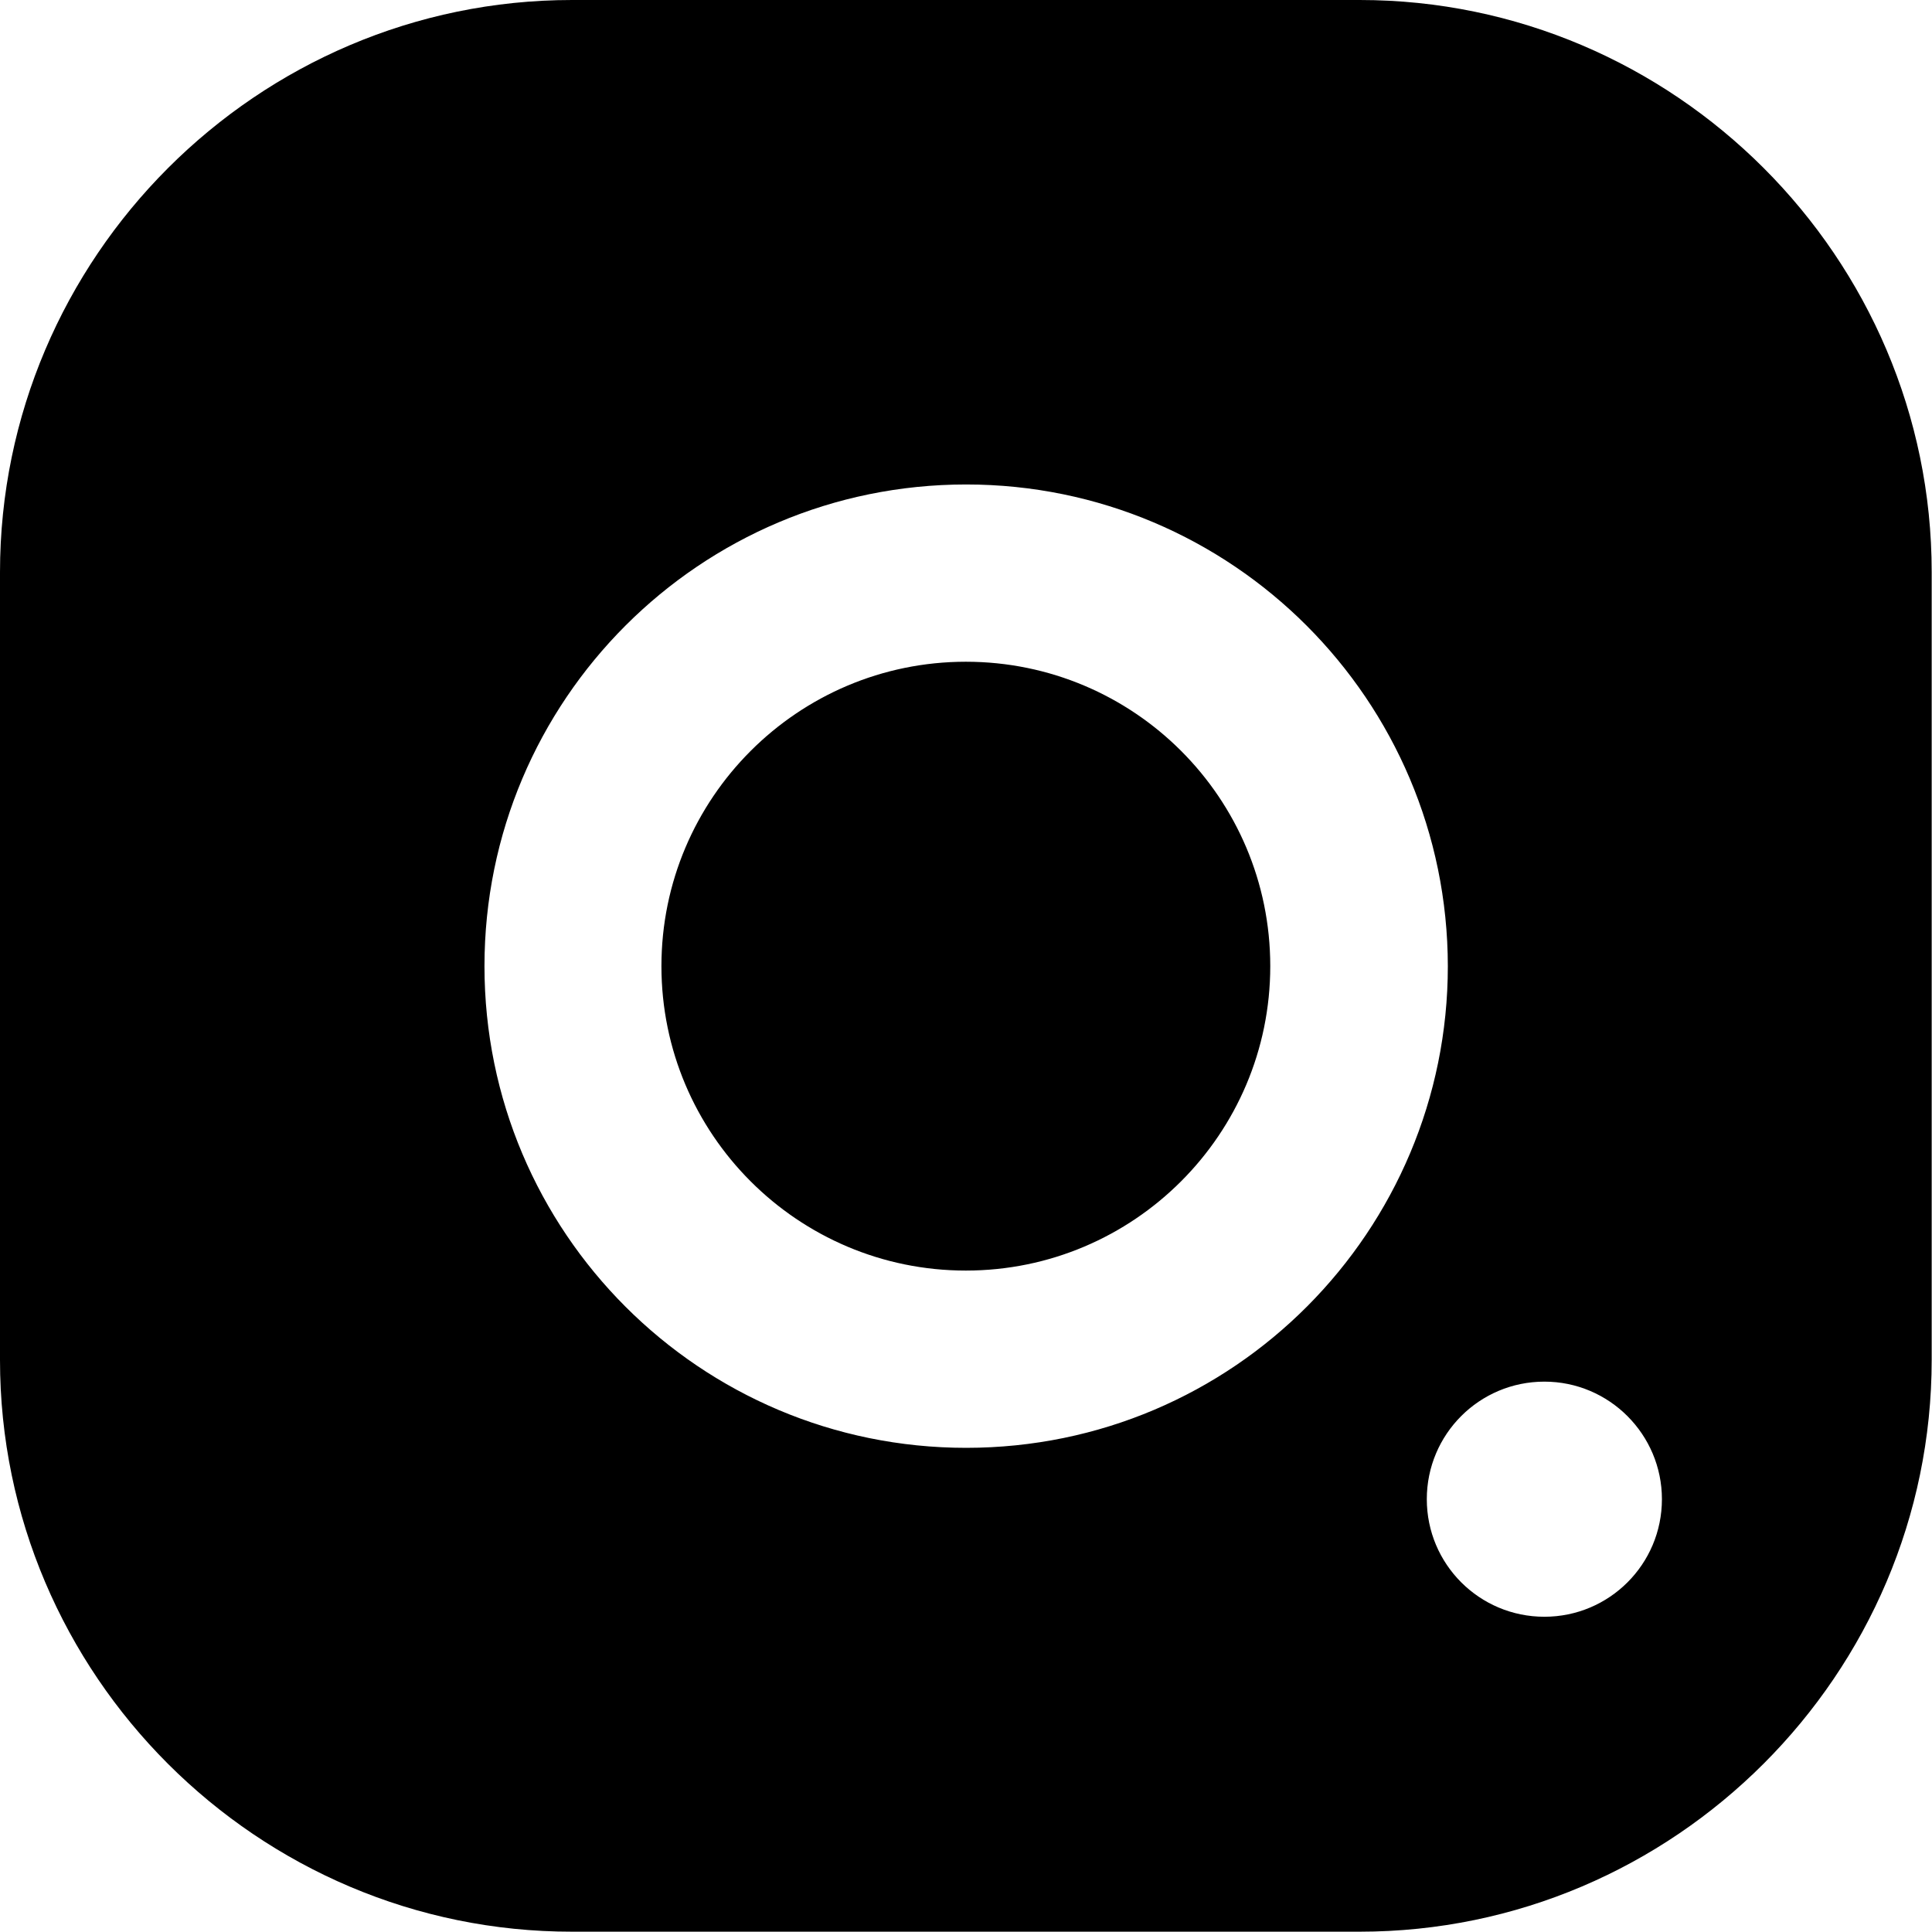<?xml version="1.0" encoding="utf-8"?>
<!-- Generator: Adobe Illustrator 22.1.0, SVG Export Plug-In . SVG Version: 6.00 Build 0)  -->
<svg version="1.1" id="Слой_1" xmlns="http://www.w3.org/2000/svg" xmlns:xlink="http://www.w3.org/1999/xlink" x="0px" y="0px"
	 viewBox="0 0 624.5 624.5" style="enable-background:new 0 0 624.5 624.5;" xml:space="preserve">
<g>
	<path d="M184.9,0h254.6c101.7,0,184.9,83.2,184.9,184.9v254.6c0,101.7-83.2,184.9-184.9,184.9H185C83.2,624.5,0,541.3,0,439.6V185
		C0,83.2,83.2,0,184.9,0L184.9,0z M499.2,446.6c-21,0-38,17-38,38s17,38,38,38c21,0,38-17,38-38
		C537.2,463.7,520.2,446.6,499.2,446.6z M312.3,156.6c-86,0-155.7,69.7-155.7,155.7s69.7,155.7,155.7,155.7
		c86.5,0,155.7-70.2,155.7-155.7C467.9,226.3,398.2,156.6,312.3,156.6z M410.6,312.3c0,54.3-44.1,98.4-98.4,98.4
		s-98.4-44.1-98.4-98.4s44.1-98.4,98.4-98.4S410.6,257.9,410.6,312.3z"/>
</g>
</svg>
